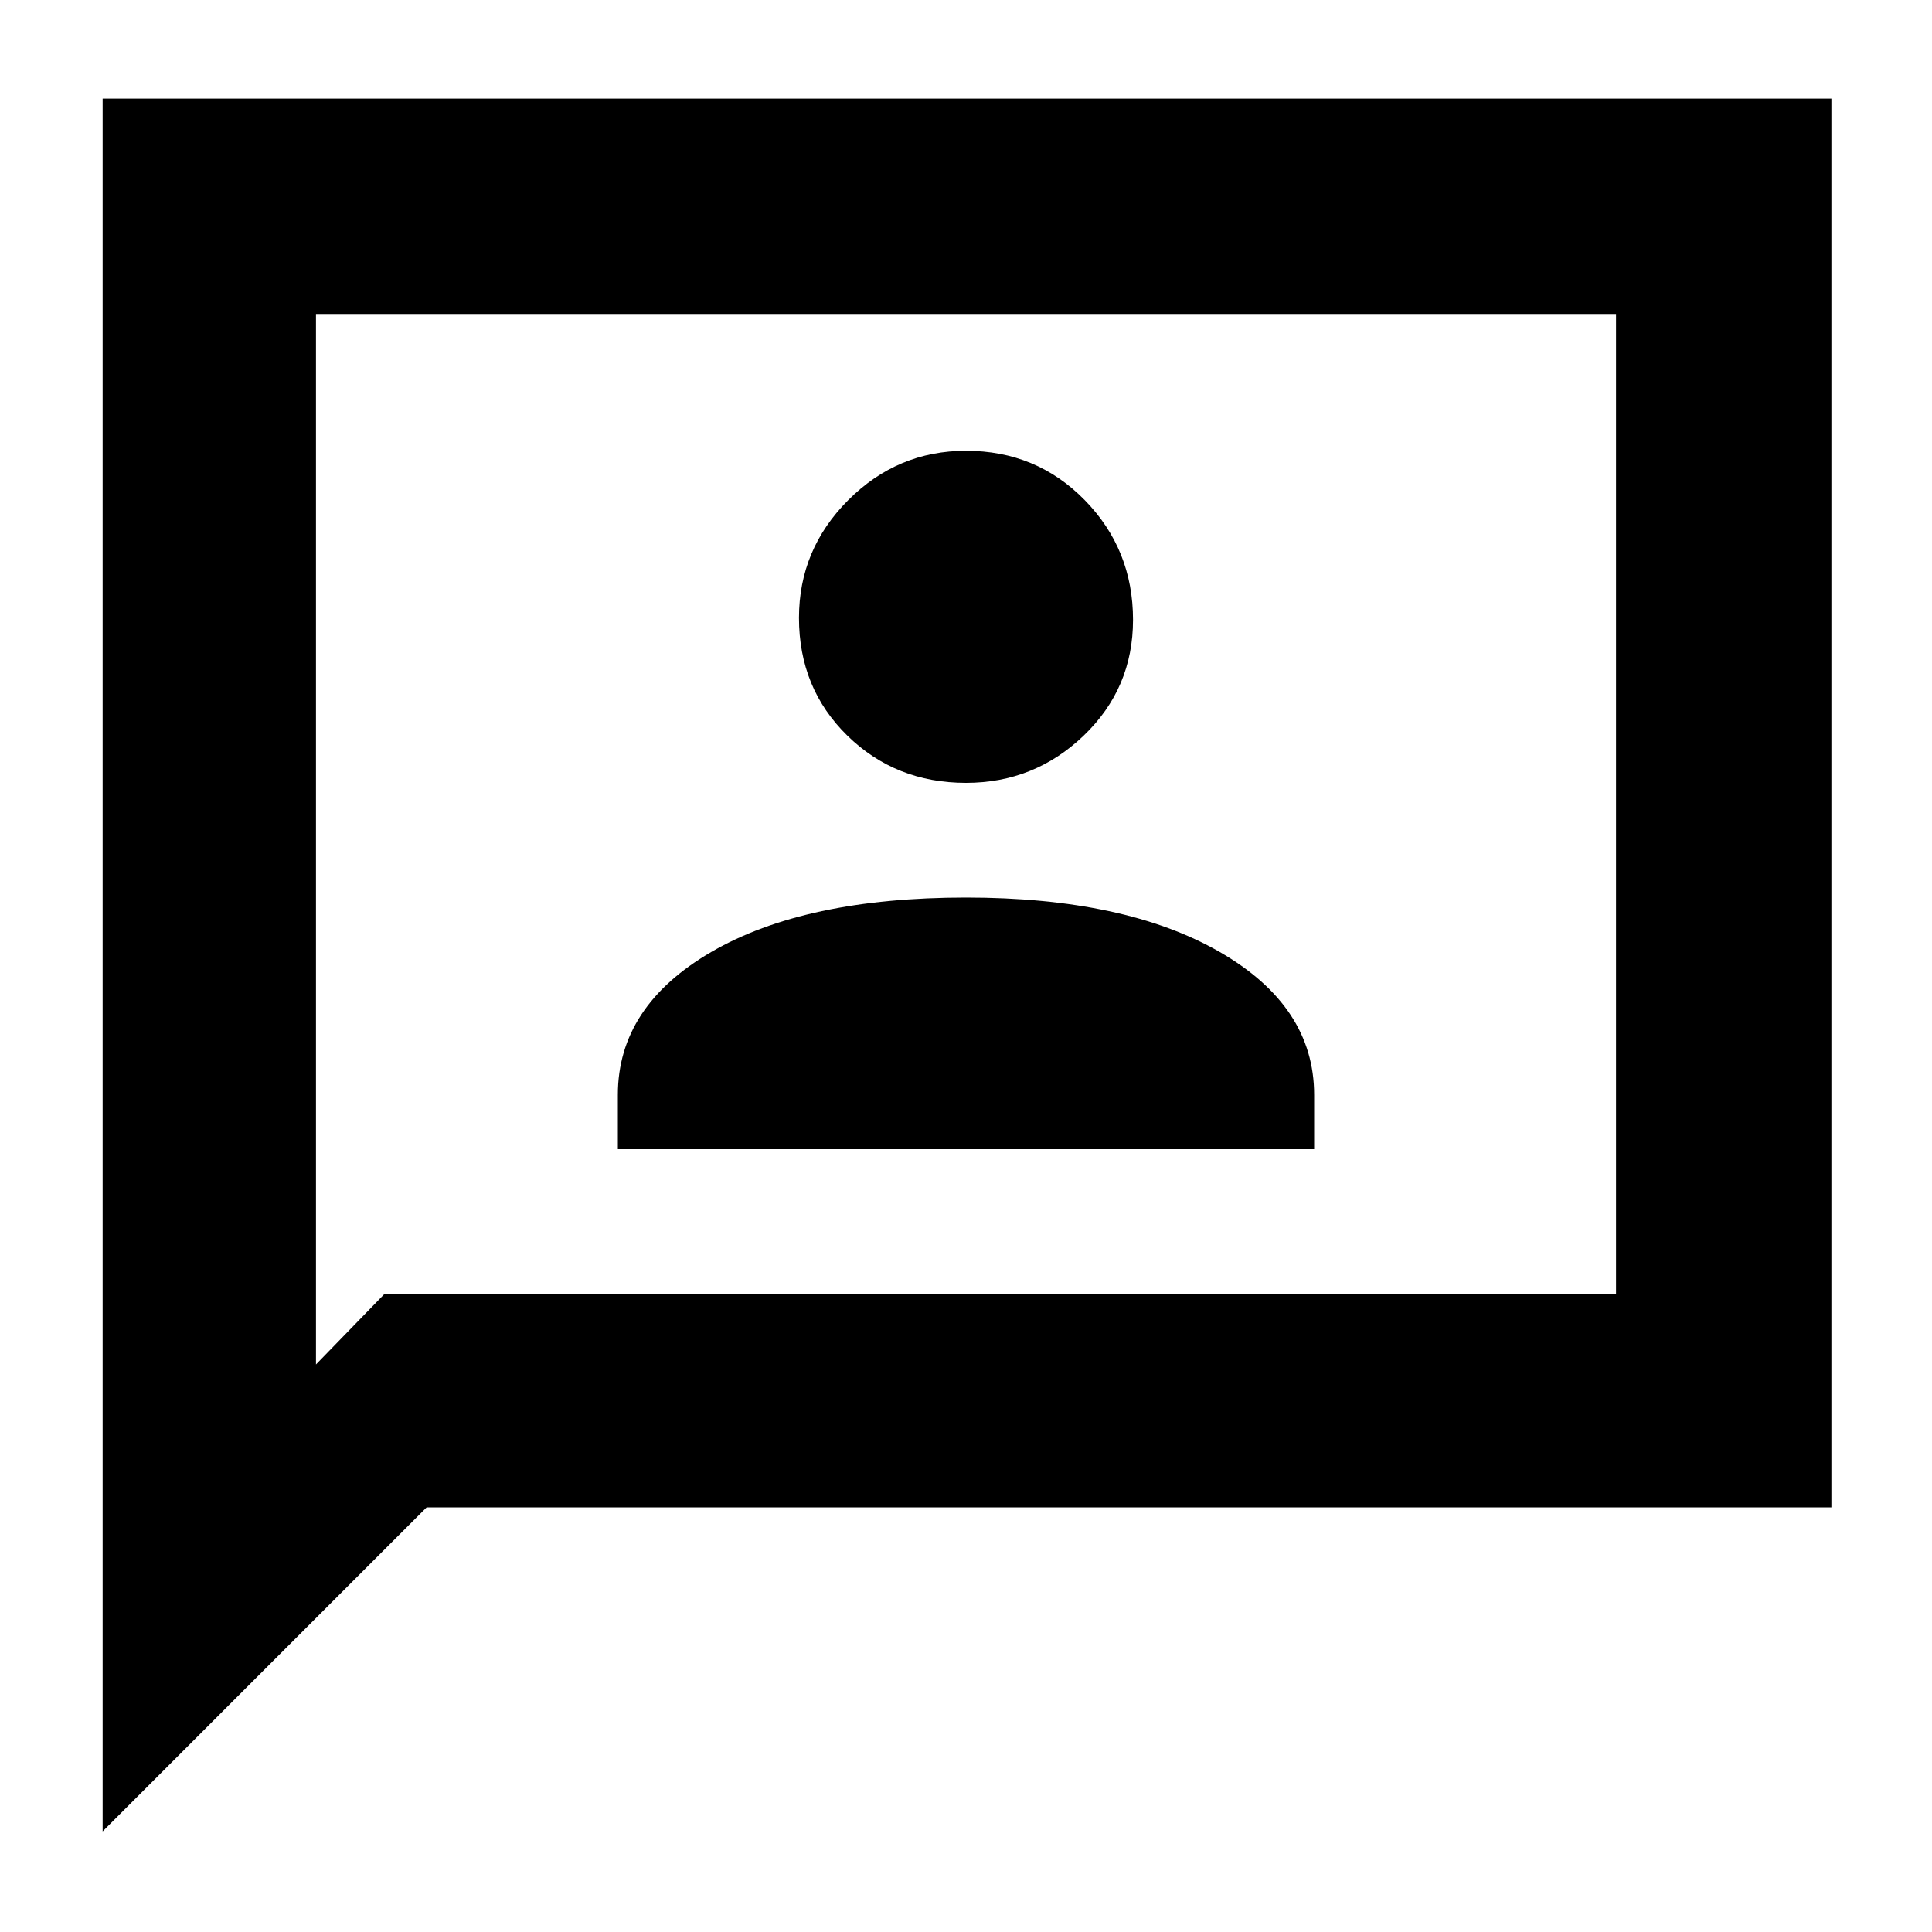 <svg xmlns="http://www.w3.org/2000/svg" height="40" width="40"><path d="M12.792 23.792h14.416v-1.125q0-1.834-1.958-2.959T20 18.583q-3.333 0-5.271 1.125-1.937 1.125-1.937 2.959ZM20 16.208q1.417 0 2.438-.979 1.02-.979 1.02-2.396 0-1.458-1-2.479-1-1.021-2.458-1.021-1.417 0-2.438 1.021-1.02 1.021-1.02 2.438 0 1.458 1 2.437 1 .979 2.458.979ZM2.125 37.917V2.042h35.792v29.166H8.833Zm4.417-9.667 1.416-1.458h25.5V6.5H6.542Zm0 0V6.5v20.292Z"/></svg>